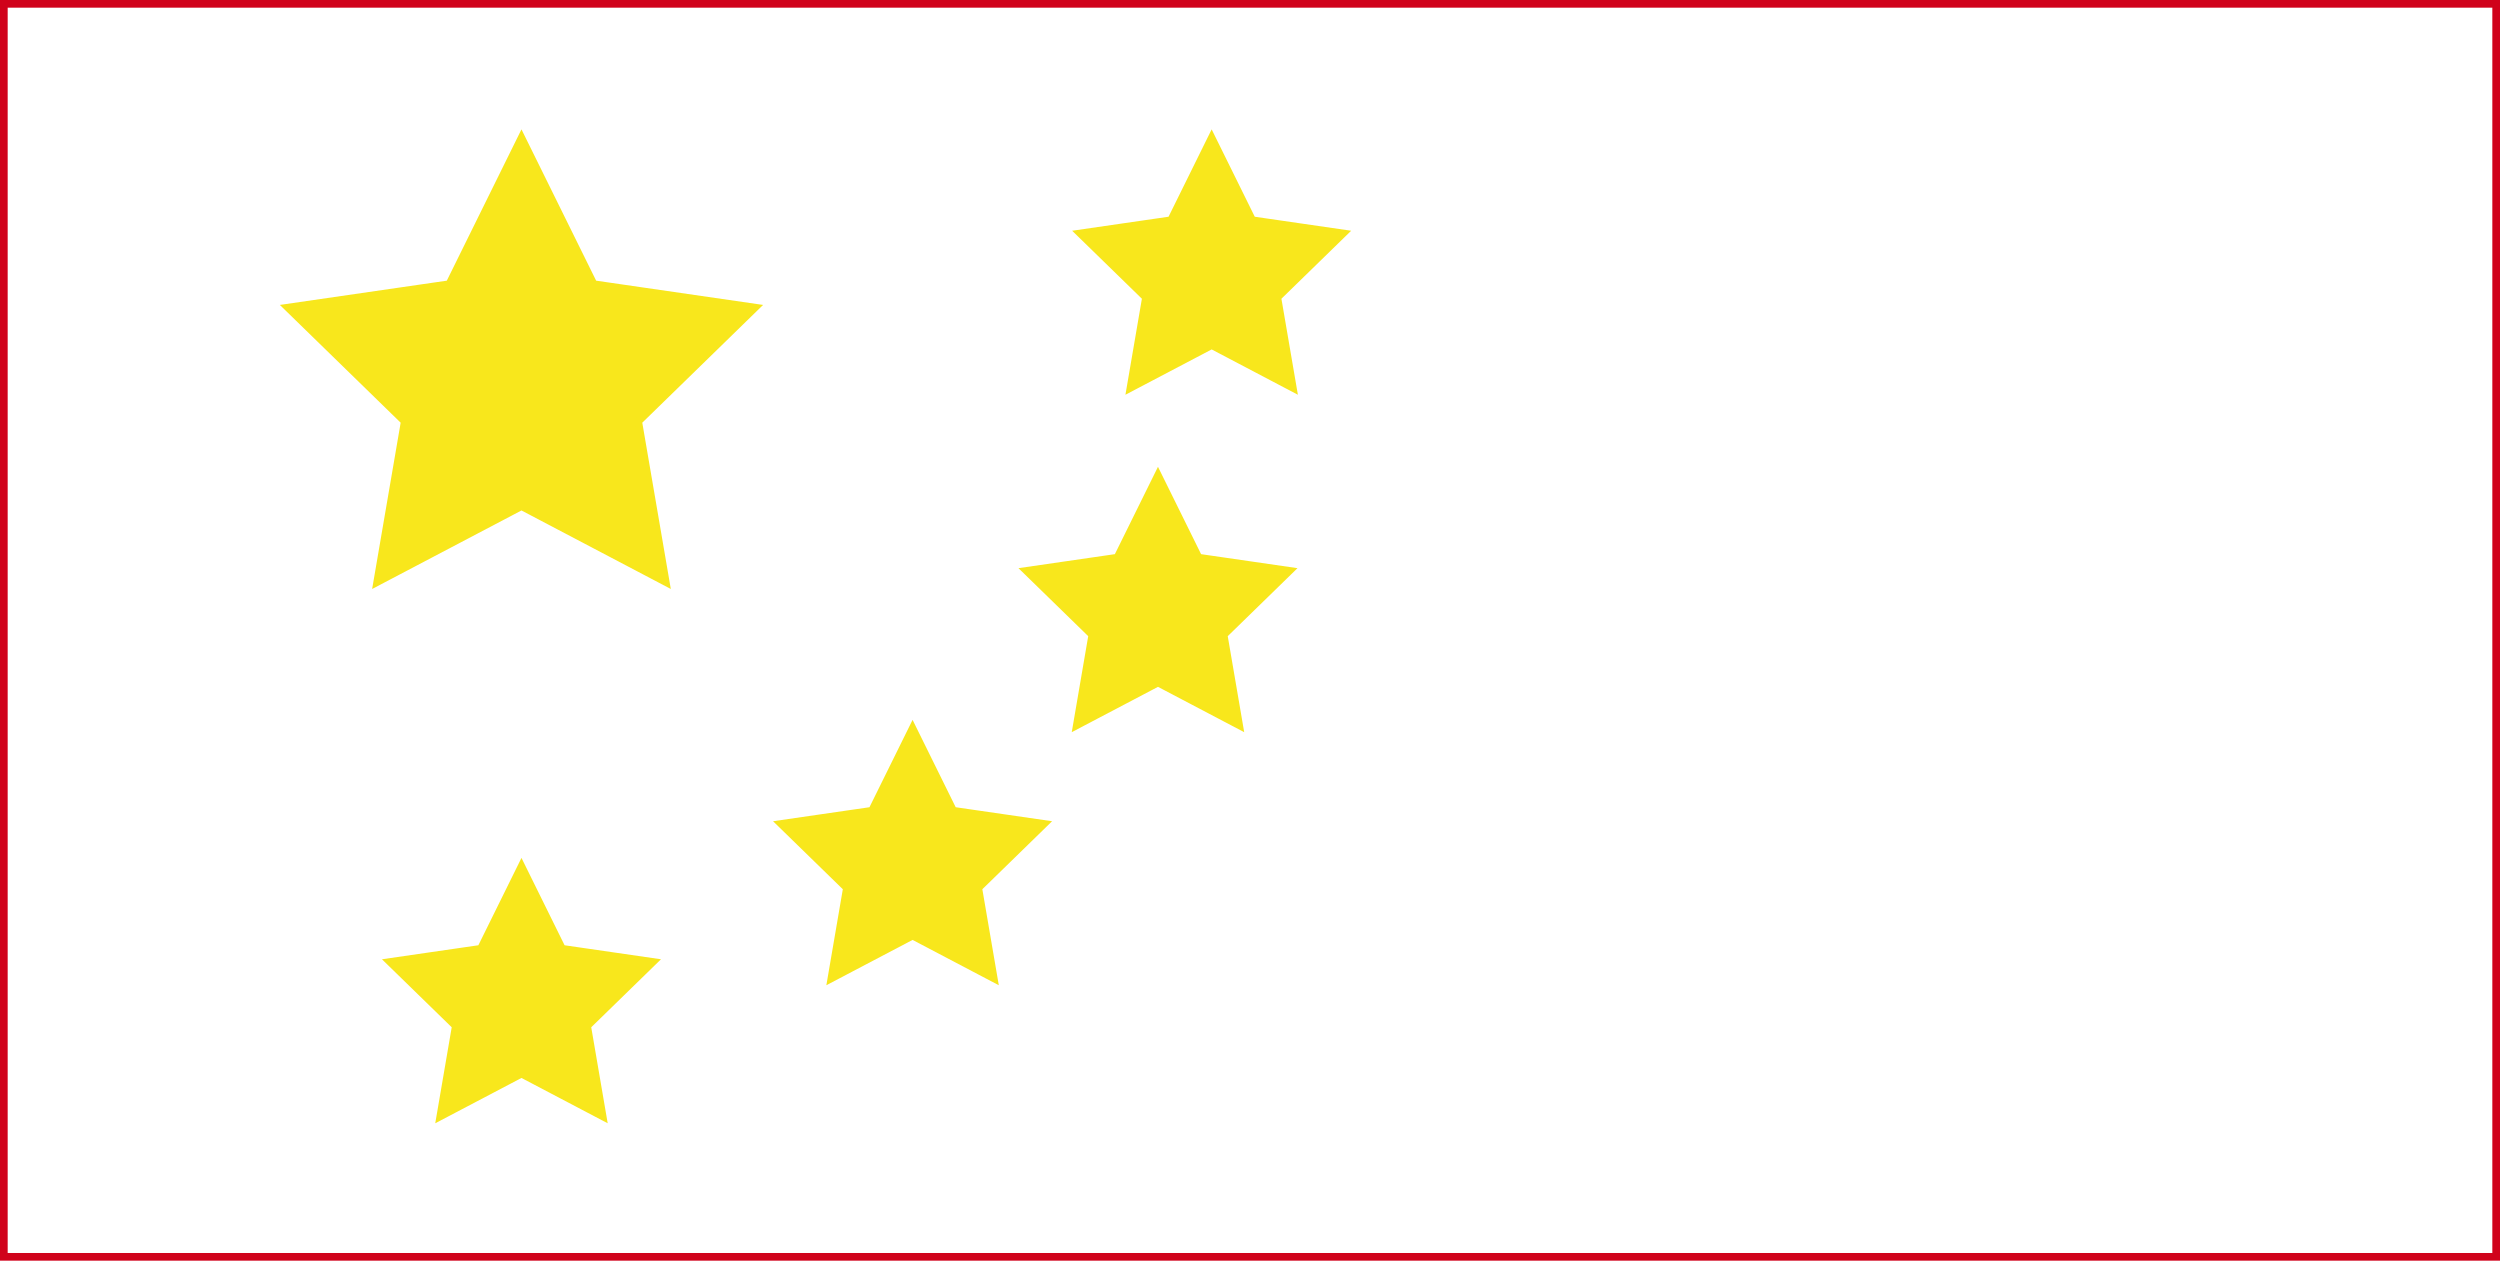 <?xml version="1.0" encoding="UTF-8"?>
<svg width="326px" height="165px" viewBox="0 0 326 165" version="1.1" xmlns="http://www.w3.org/2000/svg" xmlns:xlink="http://www.w3.org/1999/xlink">
    <!-- Generator: Sketch 45 (43475) - http://www.bohemiancoding.com/sketch -->
    <title>flag</title>
    <desc>Created with Sketch.</desc>
    <defs></defs>
    <g id="Page-1" stroke="none" stroke-width="1" fill="none" fill-rule="evenodd">
        <g id="material2" transform="translate(-841, -715)">
            <g id="flag" transform="translate(841, 715)">
                <rect id="Rectangle-15" stroke="#D0021B" x="0.5" y="0.5" width="325" height="163.39"></rect>
                <polygon id="Star" stroke="#F8E71C" fill="#F8E71C" points="68 66 49.191 75.889 52.783 54.944 37.566 40.111 58.595 37.056 68 18 77.405 37.056 98.434 40.111 83.217 54.944 86.809 75.889"></polygon>
                <polygon id="Star" stroke="#F8E71C" fill="#F8E71C" points="158 45 147.42 50.562 149.44 38.781 140.881 30.438 152.71 28.719 158 18 163.29 28.719 175.119 30.438 166.56 38.781 168.58 50.562"></polygon>
                <polygon id="Star" stroke="#F8E71C" fill="#F8E71C" points="151 89 140.42 94.562 142.44 82.781 133.881 74.438 145.71 72.719 151 62 156.29 72.719 168.119 74.438 159.56 82.781 161.58 94.562"></polygon>
                <polygon id="Star" stroke="#F8E71C" fill="#F8E71C" points="119 122 108.42 127.562 110.44 115.781 101.881 107.438 113.71 105.719 119 95 124.29 105.719 136.119 107.438 127.56 115.781 129.58 127.562"></polygon>
                <polygon id="Star" stroke="#F8E71C" fill="#F8E71C" points="68 140 57.42 145.562 59.44 133.781 50.881 125.438 62.71 123.719 68 113 73.29 123.719 85.119 125.438 76.56 133.781 78.58 145.562"></polygon>
            </g>
        </g>
    </g>
</svg>